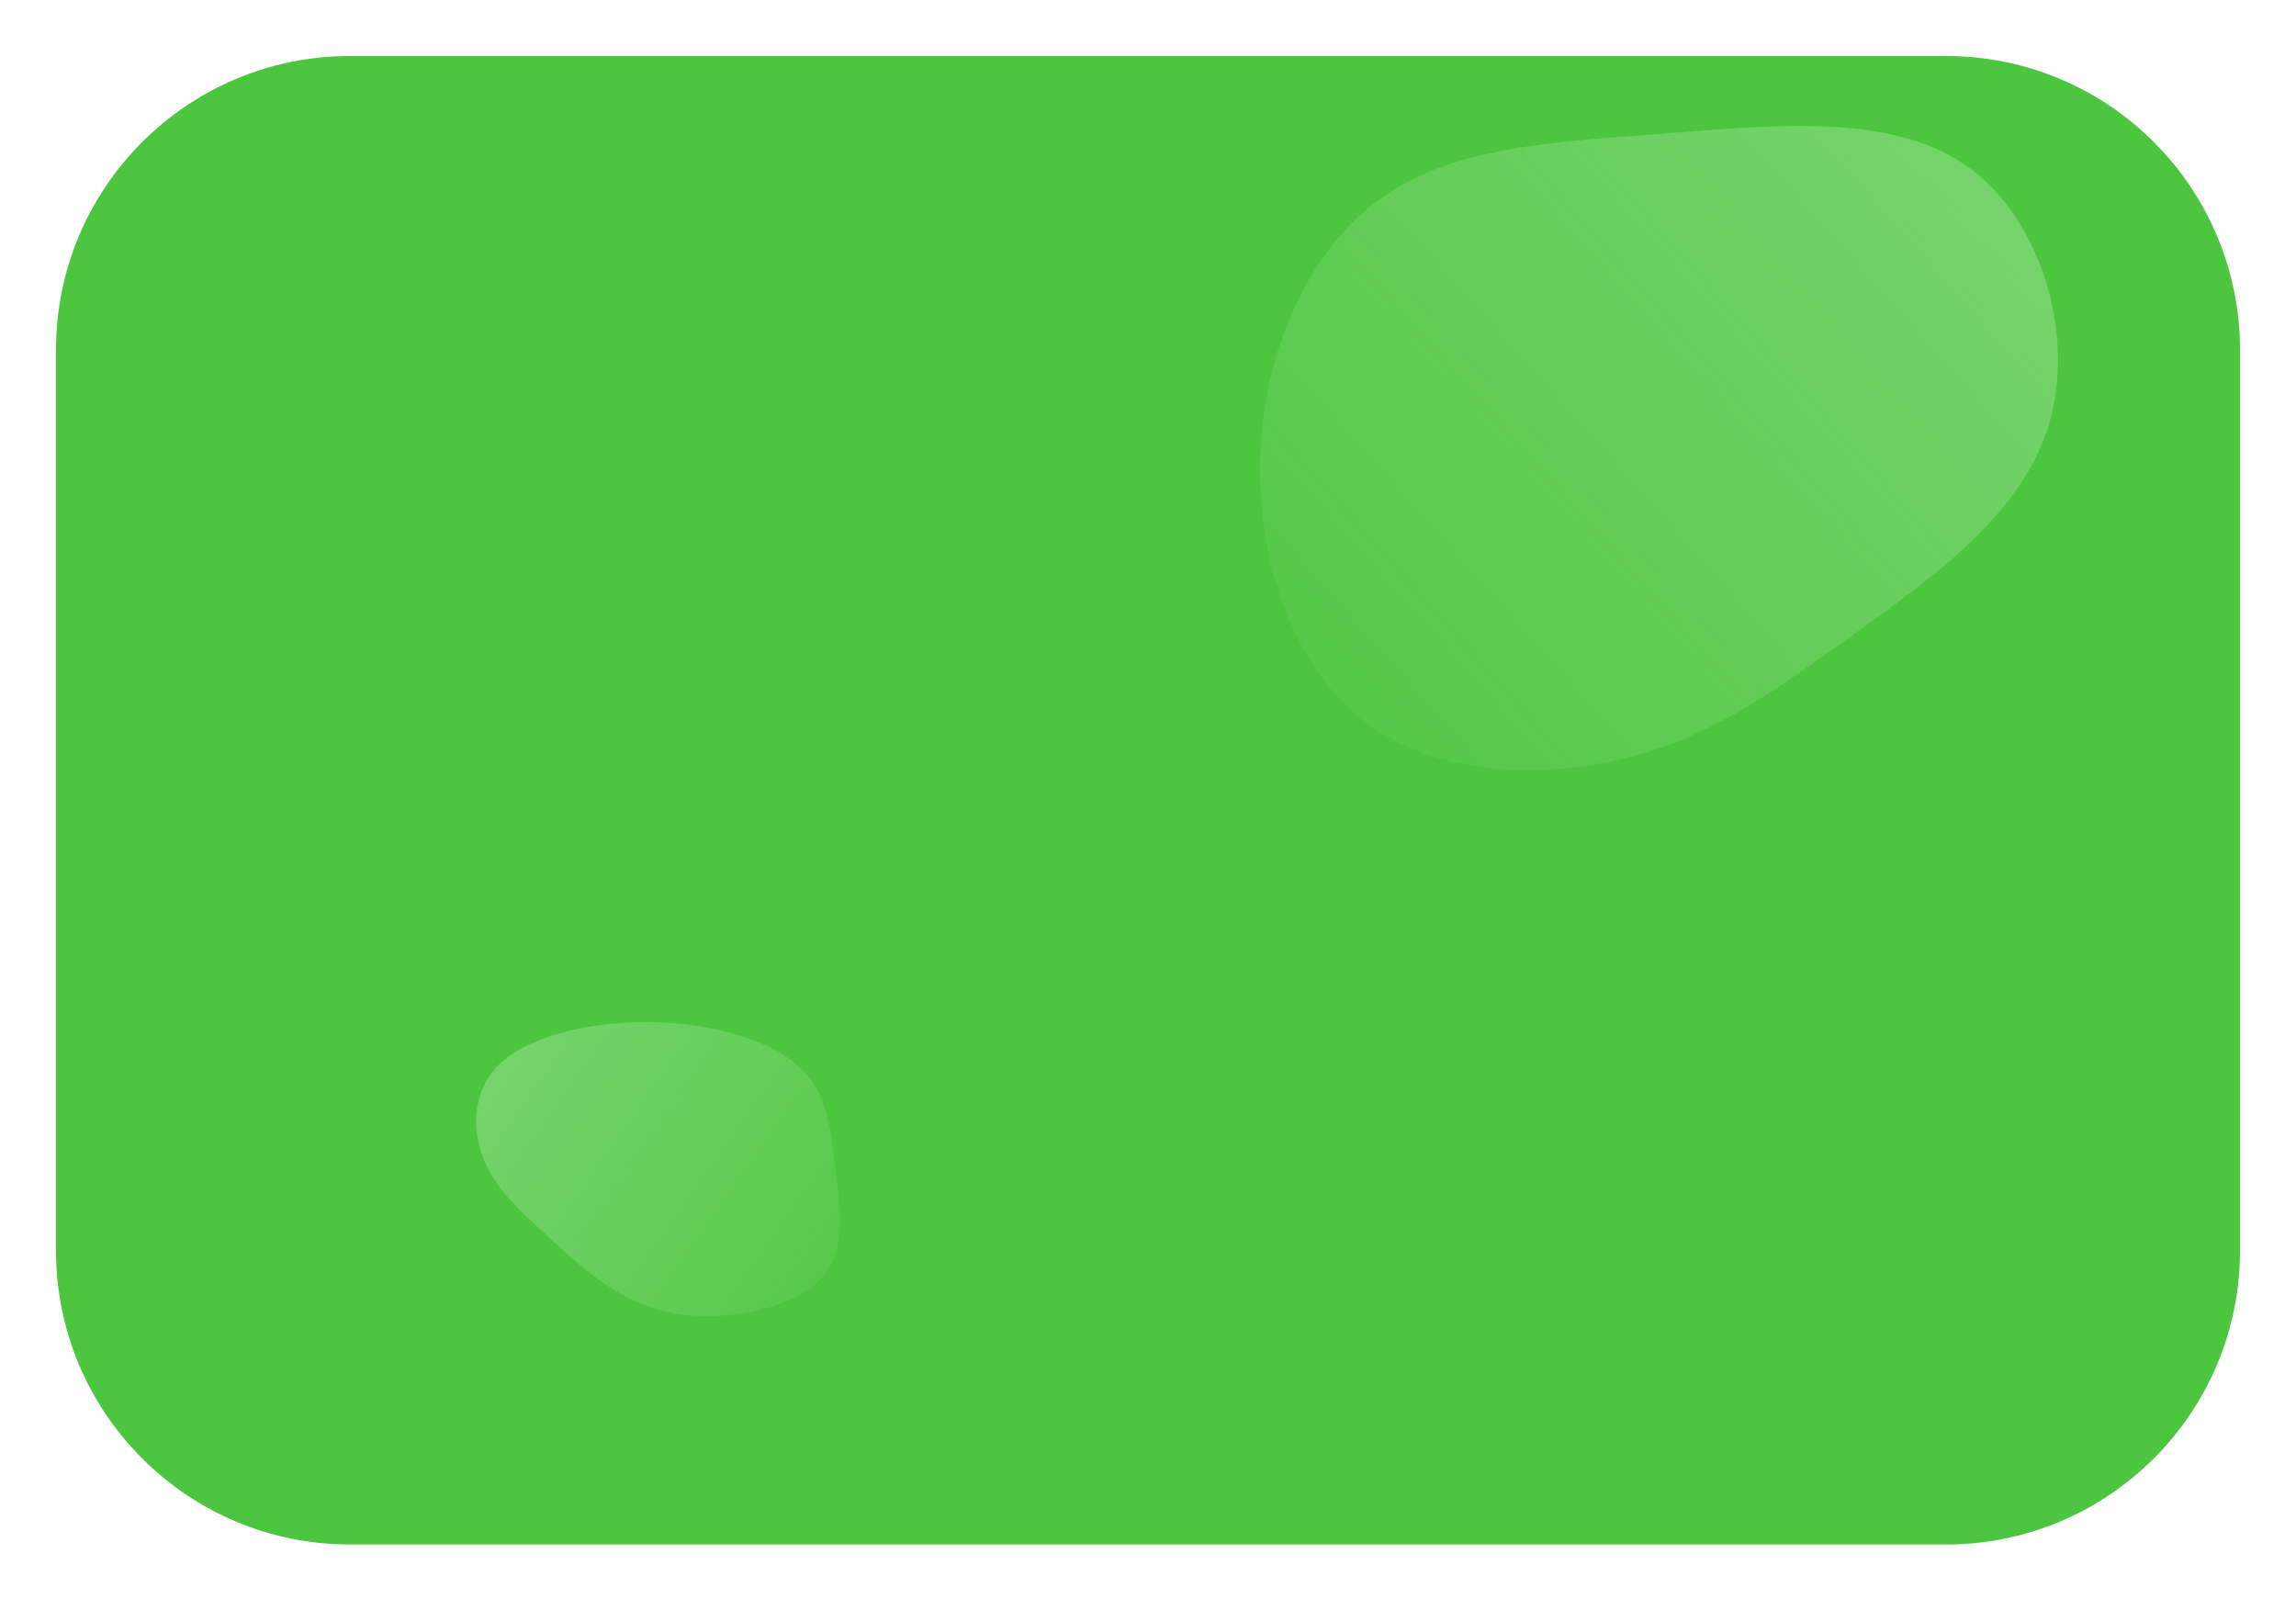 <svg width="164" height="115" viewBox="0 0 164 115" fill="none" xmlns="http://www.w3.org/2000/svg">
<g filter="url(#filter0_d)">
<path d="M4 21C4 9.402 13.402 0 25 0H139C150.598 0 160 9.402 160 21V85.319C160 96.917 150.598 106.319 139 106.319H25C13.402 106.319 4 96.917 4 85.319V21Z" fill="#4CC63F"/>
</g>
<path d="M140.353 11.769C145.797 15.502 148.279 23.892 146.353 30.324C144.39 36.792 138.019 41.264 132.575 45.182C127.093 49.1 122.611 52.463 116.5 54.052C110.389 55.642 102.685 55.494 97.499 51.576C92.351 47.658 89.758 39.97 90.018 32.541C90.277 25.112 93.388 17.942 98.573 14.209C103.722 10.476 110.907 10.143 118.685 9.552C126.5 8.96 134.908 8.036 140.353 11.769Z" fill="url(#paint0_linear)"/>
<path d="M58.434 91.552C56.327 93.56 51.589 94.479 47.956 93.772C44.302 93.052 41.774 90.706 39.559 88.701C37.345 86.683 35.444 85.033 34.544 82.781C33.644 80.53 33.725 77.69 35.937 75.777C38.148 73.878 42.489 72.918 46.685 73.01C50.881 73.102 54.932 74.245 57.042 76.155C59.153 78.05 59.343 80.698 59.679 83.565C60.016 86.445 60.541 89.543 58.434 91.552Z" fill="url(#paint1_linear)"/>
<defs>
<filter id="filter0_d" x="0" y="0" width="164" height="114.318" filterUnits="userSpaceOnUse" color-interpolation-filters="sRGB">
<feFlood flood-opacity="0" result="BackgroundImageFix"/>
<feColorMatrix in="SourceAlpha" type="matrix" values="0 0 0 0 0 0 0 0 0 0 0 0 0 0 0 0 0 0 127 0"/>
<feOffset dy="4"/>
<feGaussianBlur stdDeviation="2"/>
<feColorMatrix type="matrix" values="0 0 0 0 0 0 0 0 0 0 0 0 0 0 0 0 0 0 0.11 0"/>
<feBlend mode="normal" in2="BackgroundImageFix" result="effect1_dropShadow"/>
<feBlend mode="normal" in="SourceGraphic" in2="effect1_dropShadow" result="shape"/>
</filter>
<linearGradient id="paint0_linear" x1="138.5" y1="13" x2="85" y2="60.5" gradientUnits="userSpaceOnUse">
<stop stop-color="#74D36A"/>
<stop offset="1" stop-color="#74D36A" stop-opacity="0"/>
</linearGradient>
<linearGradient id="paint1_linear" x1="35" y1="78.5" x2="65" y2="99.5" gradientUnits="userSpaceOnUse">
<stop stop-color="#74D36A"/>
<stop offset="1" stop-color="#74D36A" stop-opacity="0"/>
</linearGradient>
</defs>
</svg>
